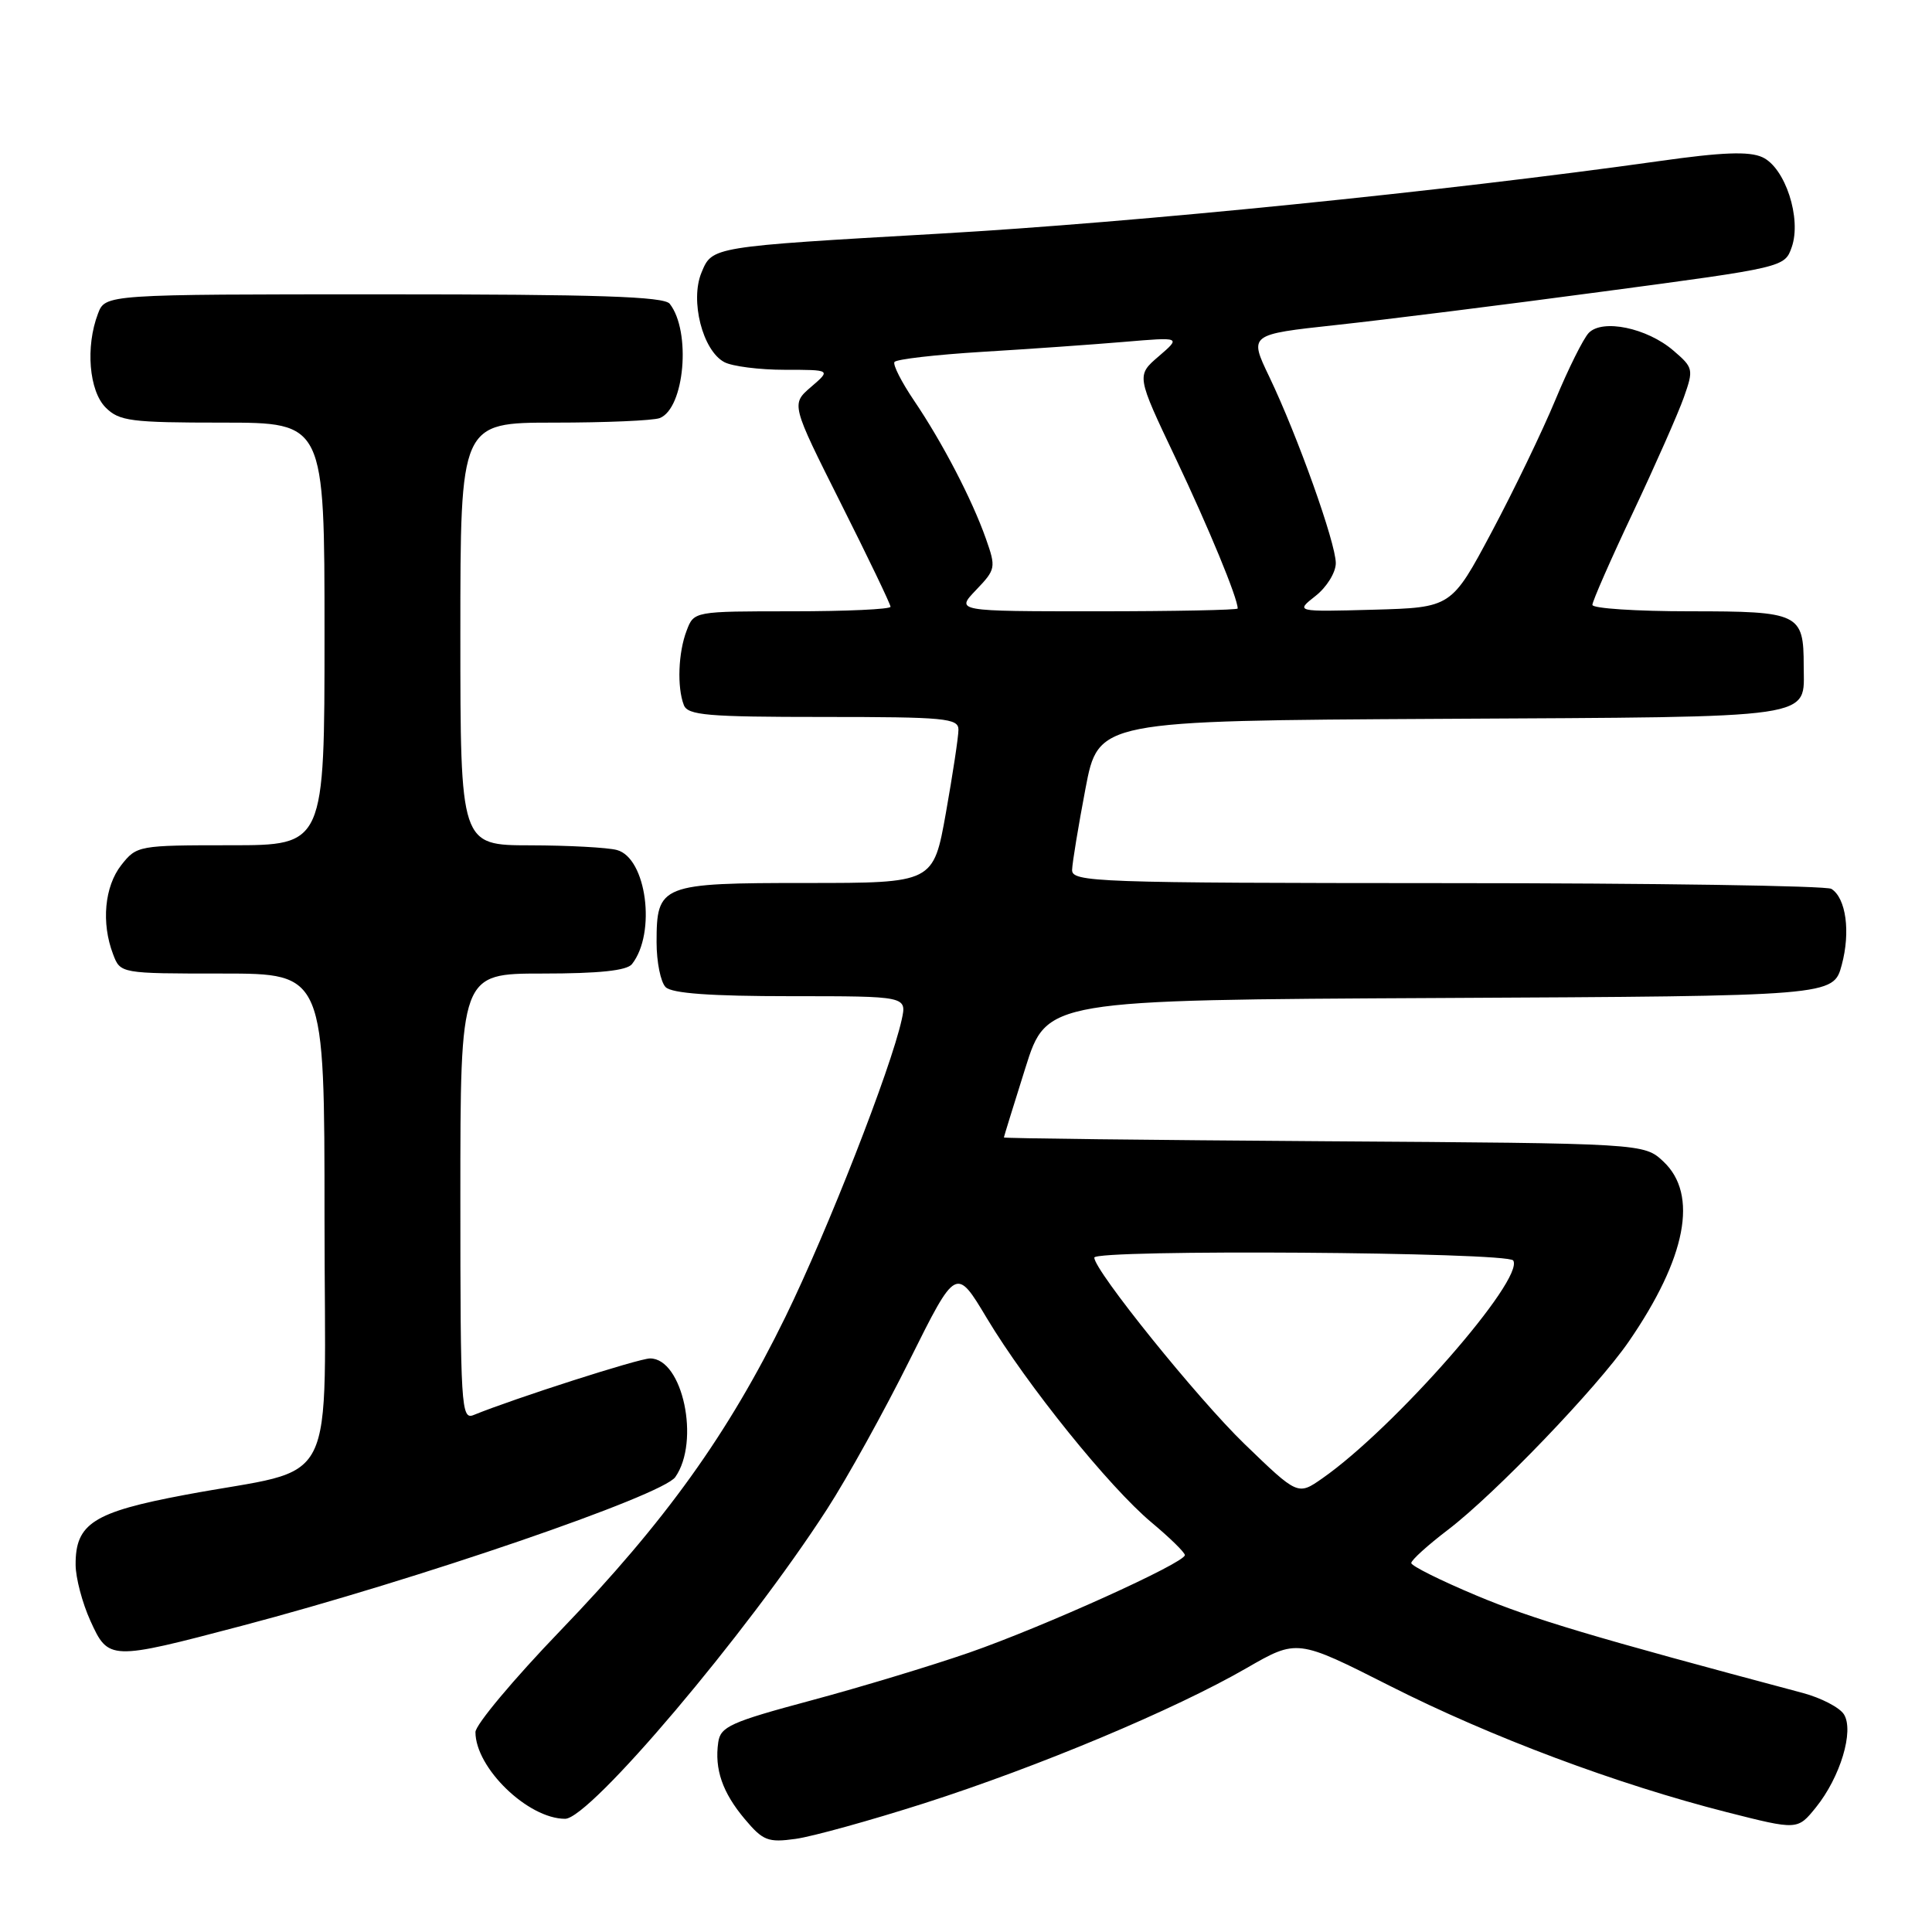 <?xml version="1.0" encoding="UTF-8" standalone="no"?>
<!DOCTYPE svg PUBLIC "-//W3C//DTD SVG 1.1//EN" "http://www.w3.org/Graphics/SVG/1.1/DTD/svg11.dtd" >
<svg xmlns="http://www.w3.org/2000/svg" xmlns:xlink="http://www.w3.org/1999/xlink" version="1.1" viewBox="0 0 256 256">
 <g >
 <path fill="currentColor"
d=" M 122.48 238.94 C 137.63 234.08 155.63 226.54 165.16 221.04 C 171.88 217.17 171.88 217.17 184.19 223.40 C 197.61 230.19 214.23 236.41 228.84 240.13 C 238.18 242.50 238.18 242.50 240.61 239.50 C 243.85 235.49 245.70 229.34 244.33 227.16 C 243.76 226.25 241.31 224.98 238.89 224.33 C 210.97 216.89 203.09 214.54 195.67 211.43 C 190.90 209.43 187.00 207.49 187.00 207.11 C 187.00 206.72 189.19 204.74 191.87 202.70 C 198.12 197.93 211.61 183.88 215.83 177.75 C 223.45 166.67 225.06 158.29 220.42 153.92 C 217.84 151.50 217.84 151.50 175.42 151.22 C 152.09 151.06 133.01 150.84 133.02 150.72 C 133.03 150.60 134.31 146.45 135.87 141.50 C 138.70 132.50 138.70 132.50 190.81 132.24 C 242.93 131.98 242.93 131.98 244.04 127.86 C 245.22 123.48 244.61 119.01 242.67 117.78 C 242.03 117.37 219.11 117.02 191.75 117.02 C 145.02 117.00 142.00 116.89 142.06 115.25 C 142.09 114.29 142.89 109.45 143.83 104.50 C 145.54 95.50 145.54 95.50 191.02 95.25 C 241.56 94.97 239.00 95.34 239.00 88.24 C 239.00 81.28 238.42 81.00 223.96 81.00 C 216.83 81.00 211.00 80.62 211.00 80.15 C 211.00 79.68 213.42 74.16 216.38 67.90 C 219.34 61.63 222.37 54.77 223.12 52.65 C 224.43 48.94 224.38 48.72 221.73 46.45 C 218.24 43.45 212.33 42.22 210.51 44.12 C 209.79 44.88 207.80 48.88 206.09 53.00 C 204.38 57.12 200.58 65.00 197.65 70.50 C 192.32 80.50 192.32 80.50 181.98 80.79 C 171.64 81.07 171.64 81.07 174.32 78.96 C 175.80 77.80 177.00 75.85 177.00 74.62 C 177.00 71.95 171.93 57.74 168.18 49.91 C 165.50 44.32 165.50 44.32 177.00 43.07 C 183.32 42.39 199.30 40.39 212.49 38.62 C 236.37 35.44 236.48 35.41 237.41 32.76 C 238.75 28.96 236.55 22.21 233.52 20.83 C 231.77 20.03 228.22 20.16 219.83 21.35 C 191.37 25.35 150.69 29.46 124.50 30.96 C 94.17 32.70 94.38 32.67 92.95 36.12 C 91.41 39.83 93.10 46.45 95.97 47.98 C 97.01 48.54 100.62 49.00 103.99 49.00 C 110.11 49.00 110.11 49.00 107.47 51.27 C 104.82 53.55 104.82 53.55 111.41 66.68 C 115.04 73.90 118.00 80.07 118.00 80.40 C 118.00 80.73 112.14 81.00 104.98 81.00 C 91.95 81.00 91.95 81.00 90.98 83.57 C 89.87 86.46 89.70 91.06 90.61 93.42 C 91.13 94.78 93.71 95.00 109.11 95.00 C 125.25 95.00 127.00 95.17 127.00 96.69 C 127.00 97.62 126.25 102.57 125.34 107.69 C 123.68 117.00 123.68 117.00 106.91 117.00 C 87.52 117.00 87.00 117.20 87.00 124.87 C 87.00 127.47 87.54 130.14 88.20 130.80 C 89.03 131.63 94.15 132.00 104.78 132.00 C 120.16 132.00 120.16 132.00 119.48 135.11 C 118.04 141.66 109.68 163.01 104.07 174.50 C 96.47 190.03 88.18 201.59 74.25 216.07 C 68.06 222.50 63.00 228.55 63.00 229.51 C 63.00 234.26 69.96 241.00 74.88 241.00 C 78.17 241.00 98.96 216.44 109.57 200.00 C 112.24 195.88 117.18 186.96 120.55 180.18 C 126.69 167.86 126.69 167.86 130.77 174.68 C 136.06 183.50 146.98 197.05 152.59 201.74 C 155.02 203.77 157.00 205.71 157.00 206.06 C 157.00 207.09 138.26 215.56 128.43 218.98 C 123.44 220.71 113.99 223.57 107.43 225.33 C 96.81 228.18 95.46 228.79 95.17 230.87 C 94.66 234.43 95.73 237.52 98.68 241.03 C 101.10 243.91 101.76 244.17 105.43 243.66 C 107.67 243.35 115.34 241.22 122.48 238.94 Z  M 32.00 215.44 C 55.29 209.31 87.77 198.17 89.48 195.72 C 92.80 190.99 90.46 180.00 86.14 180.00 C 84.65 180.00 68.17 185.29 62.75 187.50 C 61.11 188.17 61.00 186.41 61.00 158.61 C 61.00 129.00 61.00 129.00 71.88 129.00 C 79.39 129.00 83.06 128.61 83.74 127.75 C 86.98 123.63 85.67 113.68 81.74 112.63 C 80.51 112.30 75.34 112.02 70.25 112.01 C 61.00 112.00 61.00 112.00 61.00 84.00 C 61.00 56.00 61.00 56.00 73.42 56.00 C 80.25 56.00 86.54 55.73 87.41 55.40 C 90.71 54.13 91.61 43.90 88.74 40.25 C 87.98 39.29 79.18 39.00 50.85 39.00 C 13.95 39.00 13.95 39.00 12.98 41.57 C 11.31 45.94 11.80 51.80 14.00 54.00 C 15.80 55.80 17.33 56.00 29.50 56.00 C 43.00 56.00 43.00 56.00 43.00 84.00 C 43.00 112.00 43.00 112.00 30.57 112.00 C 18.34 112.00 18.11 112.04 16.07 114.63 C 13.85 117.46 13.40 122.29 14.98 126.43 C 15.95 129.00 15.95 129.00 29.48 129.00 C 43.00 129.00 43.00 129.00 43.00 161.45 C 43.00 198.66 45.27 194.17 24.50 198.08 C 12.36 200.36 9.98 201.88 10.02 207.36 C 10.03 209.09 10.91 212.41 11.97 214.75 C 14.37 220.03 14.54 220.04 32.00 215.44 Z  M 164.91 191.34 C 158.69 185.33 145.00 168.35 145.00 166.64 C 145.00 165.52 199.82 165.90 200.51 167.02 C 202.04 169.50 184.78 189.21 175.23 195.88 C 171.97 198.16 171.97 198.16 164.91 191.34 Z  M 129.33 78.18 C 131.95 75.44 131.99 75.22 130.63 71.36 C 128.79 66.16 124.88 58.64 121.11 53.07 C 119.46 50.63 118.29 48.33 118.52 47.97 C 118.74 47.60 123.99 47.00 130.17 46.62 C 136.36 46.25 144.81 45.65 148.96 45.30 C 156.50 44.66 156.50 44.66 153.54 47.21 C 150.57 49.76 150.57 49.76 155.77 60.70 C 160.17 69.97 164.00 79.24 164.00 80.63 C 164.00 80.83 155.59 81.00 145.31 81.00 C 126.63 81.00 126.63 81.00 129.33 78.18 Z "/>
</g>
</svg>